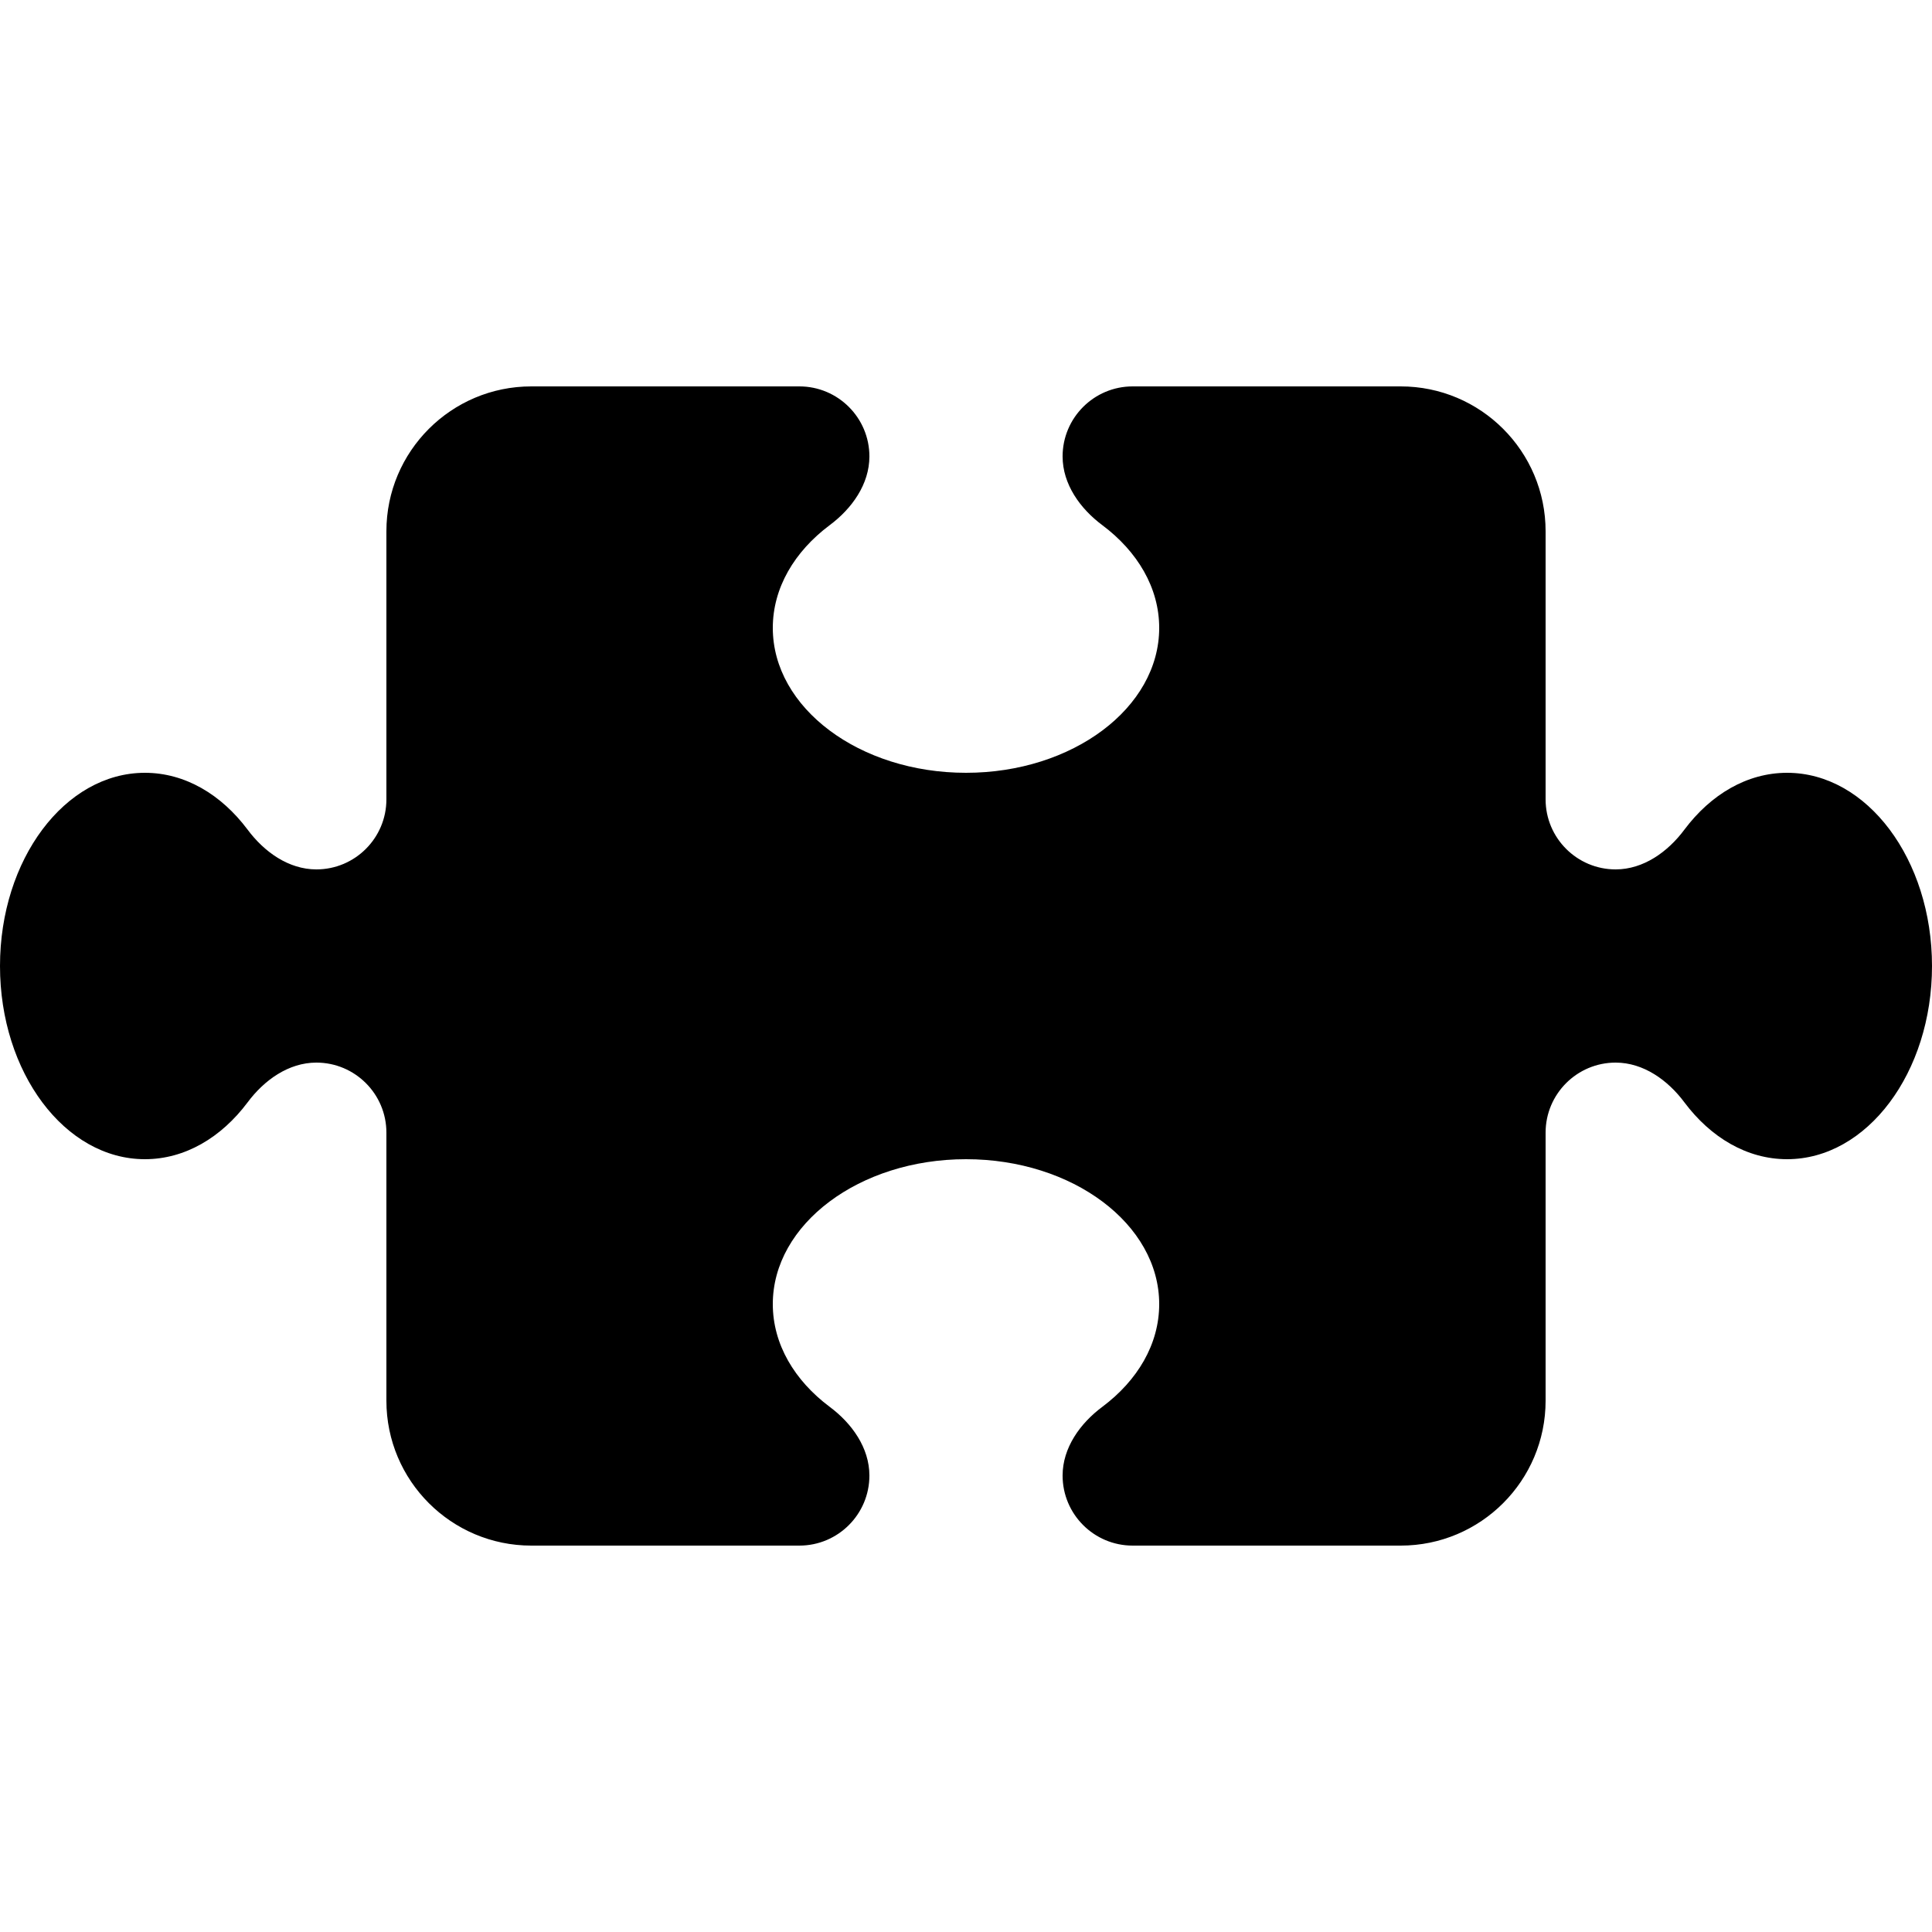 <svg xmlns="http://www.w3.org/2000/svg" width="24" height="24" viewBox="0 0 640 512">
    <path d="M264.8 64C277.6 64 288 74.4 288 87.2c0 9.2-5.8 17.3-13.2 22.8c-11.6 8.7-18.8 20.7-18.8 34c0 26.5 28.7 48 64 48s64-21.5 64-48c0-13.3-7.2-25.3-18.8-34c-7.4-5.5-13.2-13.6-13.2-22.8C352 74.4 362.4 64 375.2 64L464 64c26.5 0 48 21.5 48 48l0 88.8c0 12.8 10.4 23.2 23.2 23.2c9.2 0 17.3-5.8 22.8-13.2c8.7-11.6 20.7-18.8 34-18.8c26.5 0 48 28.7 48 64s-21.5 64-48 64c-13.3 0-25.3-7.2-34-18.8c-5.5-7.4-13.6-13.2-22.8-13.2c-12.8 0-23.2 10.4-23.2 23.2l0 88.8c0 26.5-21.5 48-48 48l-88.8 0c-12.8 0-23.2-10.4-23.2-23.2c0-9.2 5.8-17.3 13.2-22.8c11.6-8.7 18.8-20.7 18.8-34c0-26.5-28.7-48-64-48s-64 21.5-64 48c0 13.3 7.2 25.3 18.8 34c7.4 5.5 13.2 13.6 13.2 22.8c0 12.8-10.4 23.2-23.2 23.2L176 448c-26.5 0-48-21.5-48-48l0-88.8c0-12.8-10.4-23.2-23.2-23.2c-9.2 0-17.3 5.8-22.8 13.2C73.3 312.8 61.3 320 48 320c-26.5 0-48-28.7-48-64s21.5-64 48-64c13.3 0 25.3 7.2 34 18.8c5.5 7.4 13.6 13.2 22.8 13.2c12.8 0 23.2-10.4 23.2-23.2l0-88.8c0-26.5 21.5-48 48-48l88.8 0z"/>
</svg>